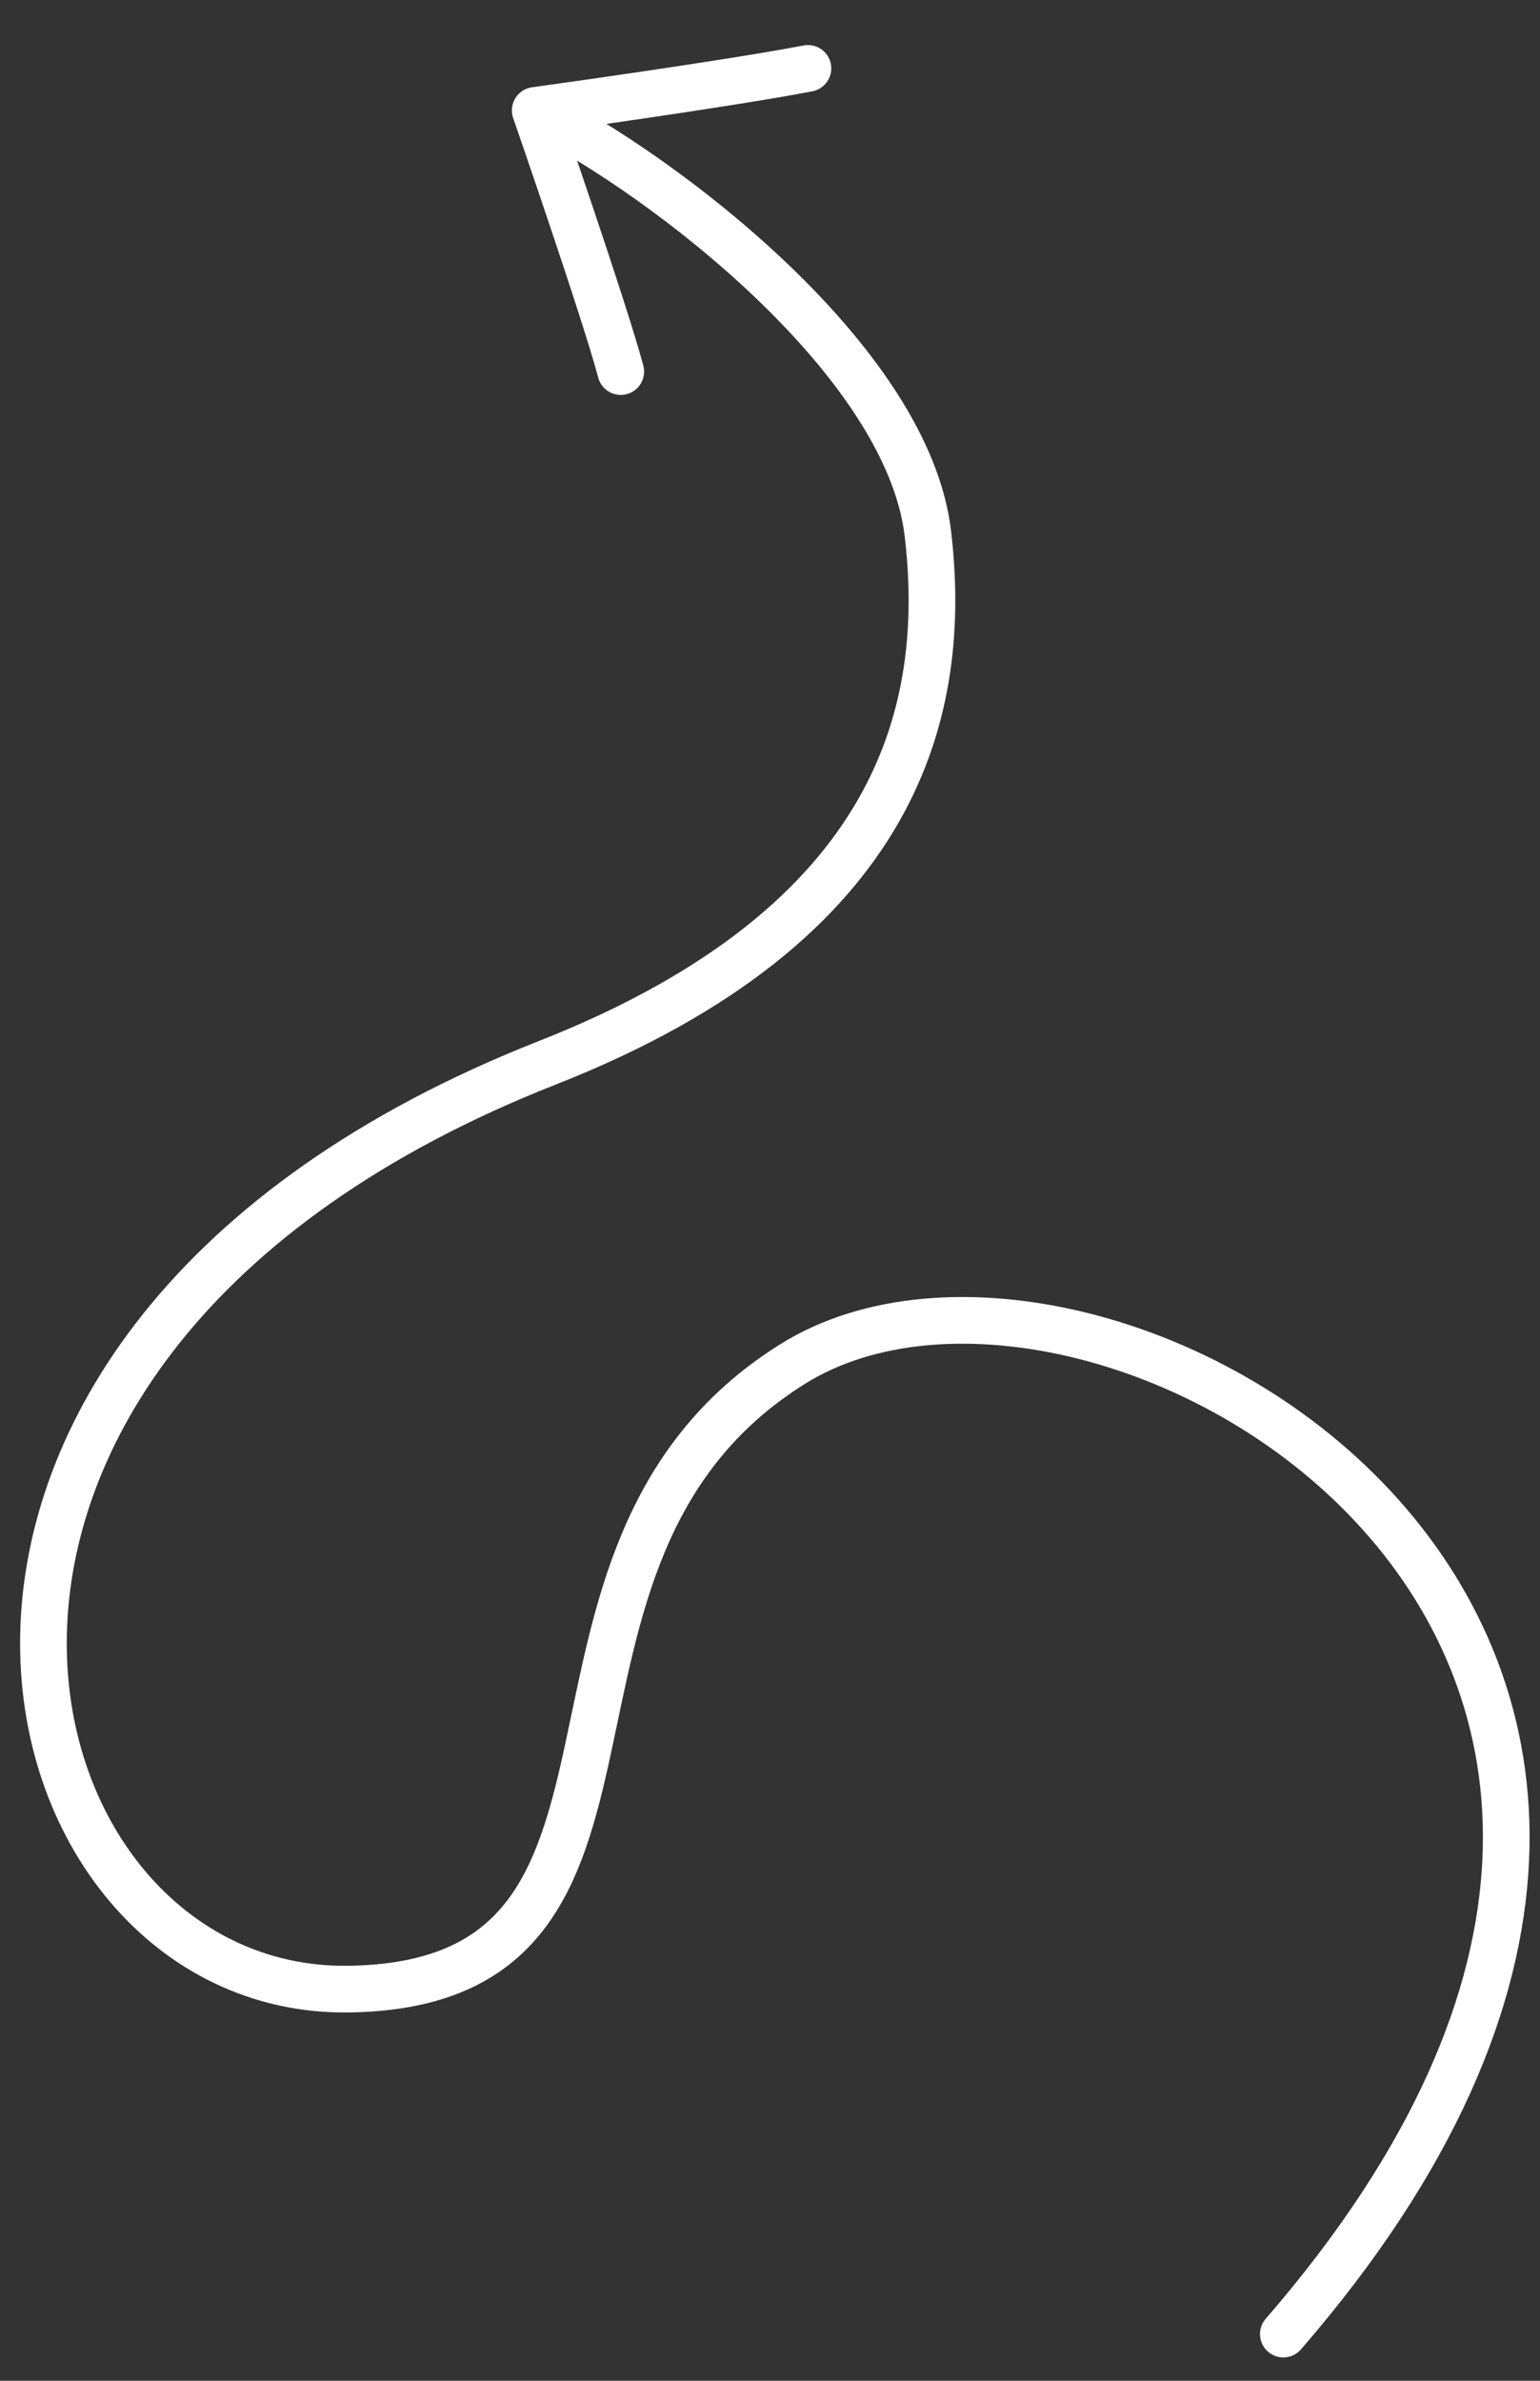 <svg width="33" height="51" viewBox="0 0 33 51" fill="none" xmlns="http://www.w3.org/2000/svg">
<rect x="0" y="0" width="33" height="51" fill="#333333" stroke="none"/>
<path d="M27.5 50C40.5 35 23.556 25.105 16.981 29.222C10.405 33.338 15.075 42.528 7.446 42.61C-0.182 42.693 -3.723 28.845 11.732 22.765C19.355 19.766 20.316 15.127 19.884 11.436C19.453 7.746 14.266 3.773 11.469 2.365M11.469 2.365C11.469 2.365 15.562 1.802 17.313 1.465M11.469 2.365C11.469 2.365 12.962 6.676 13.302 7.96" stroke="white" stroke-miterlimit="16" stroke-linecap="round"/>
</svg>
